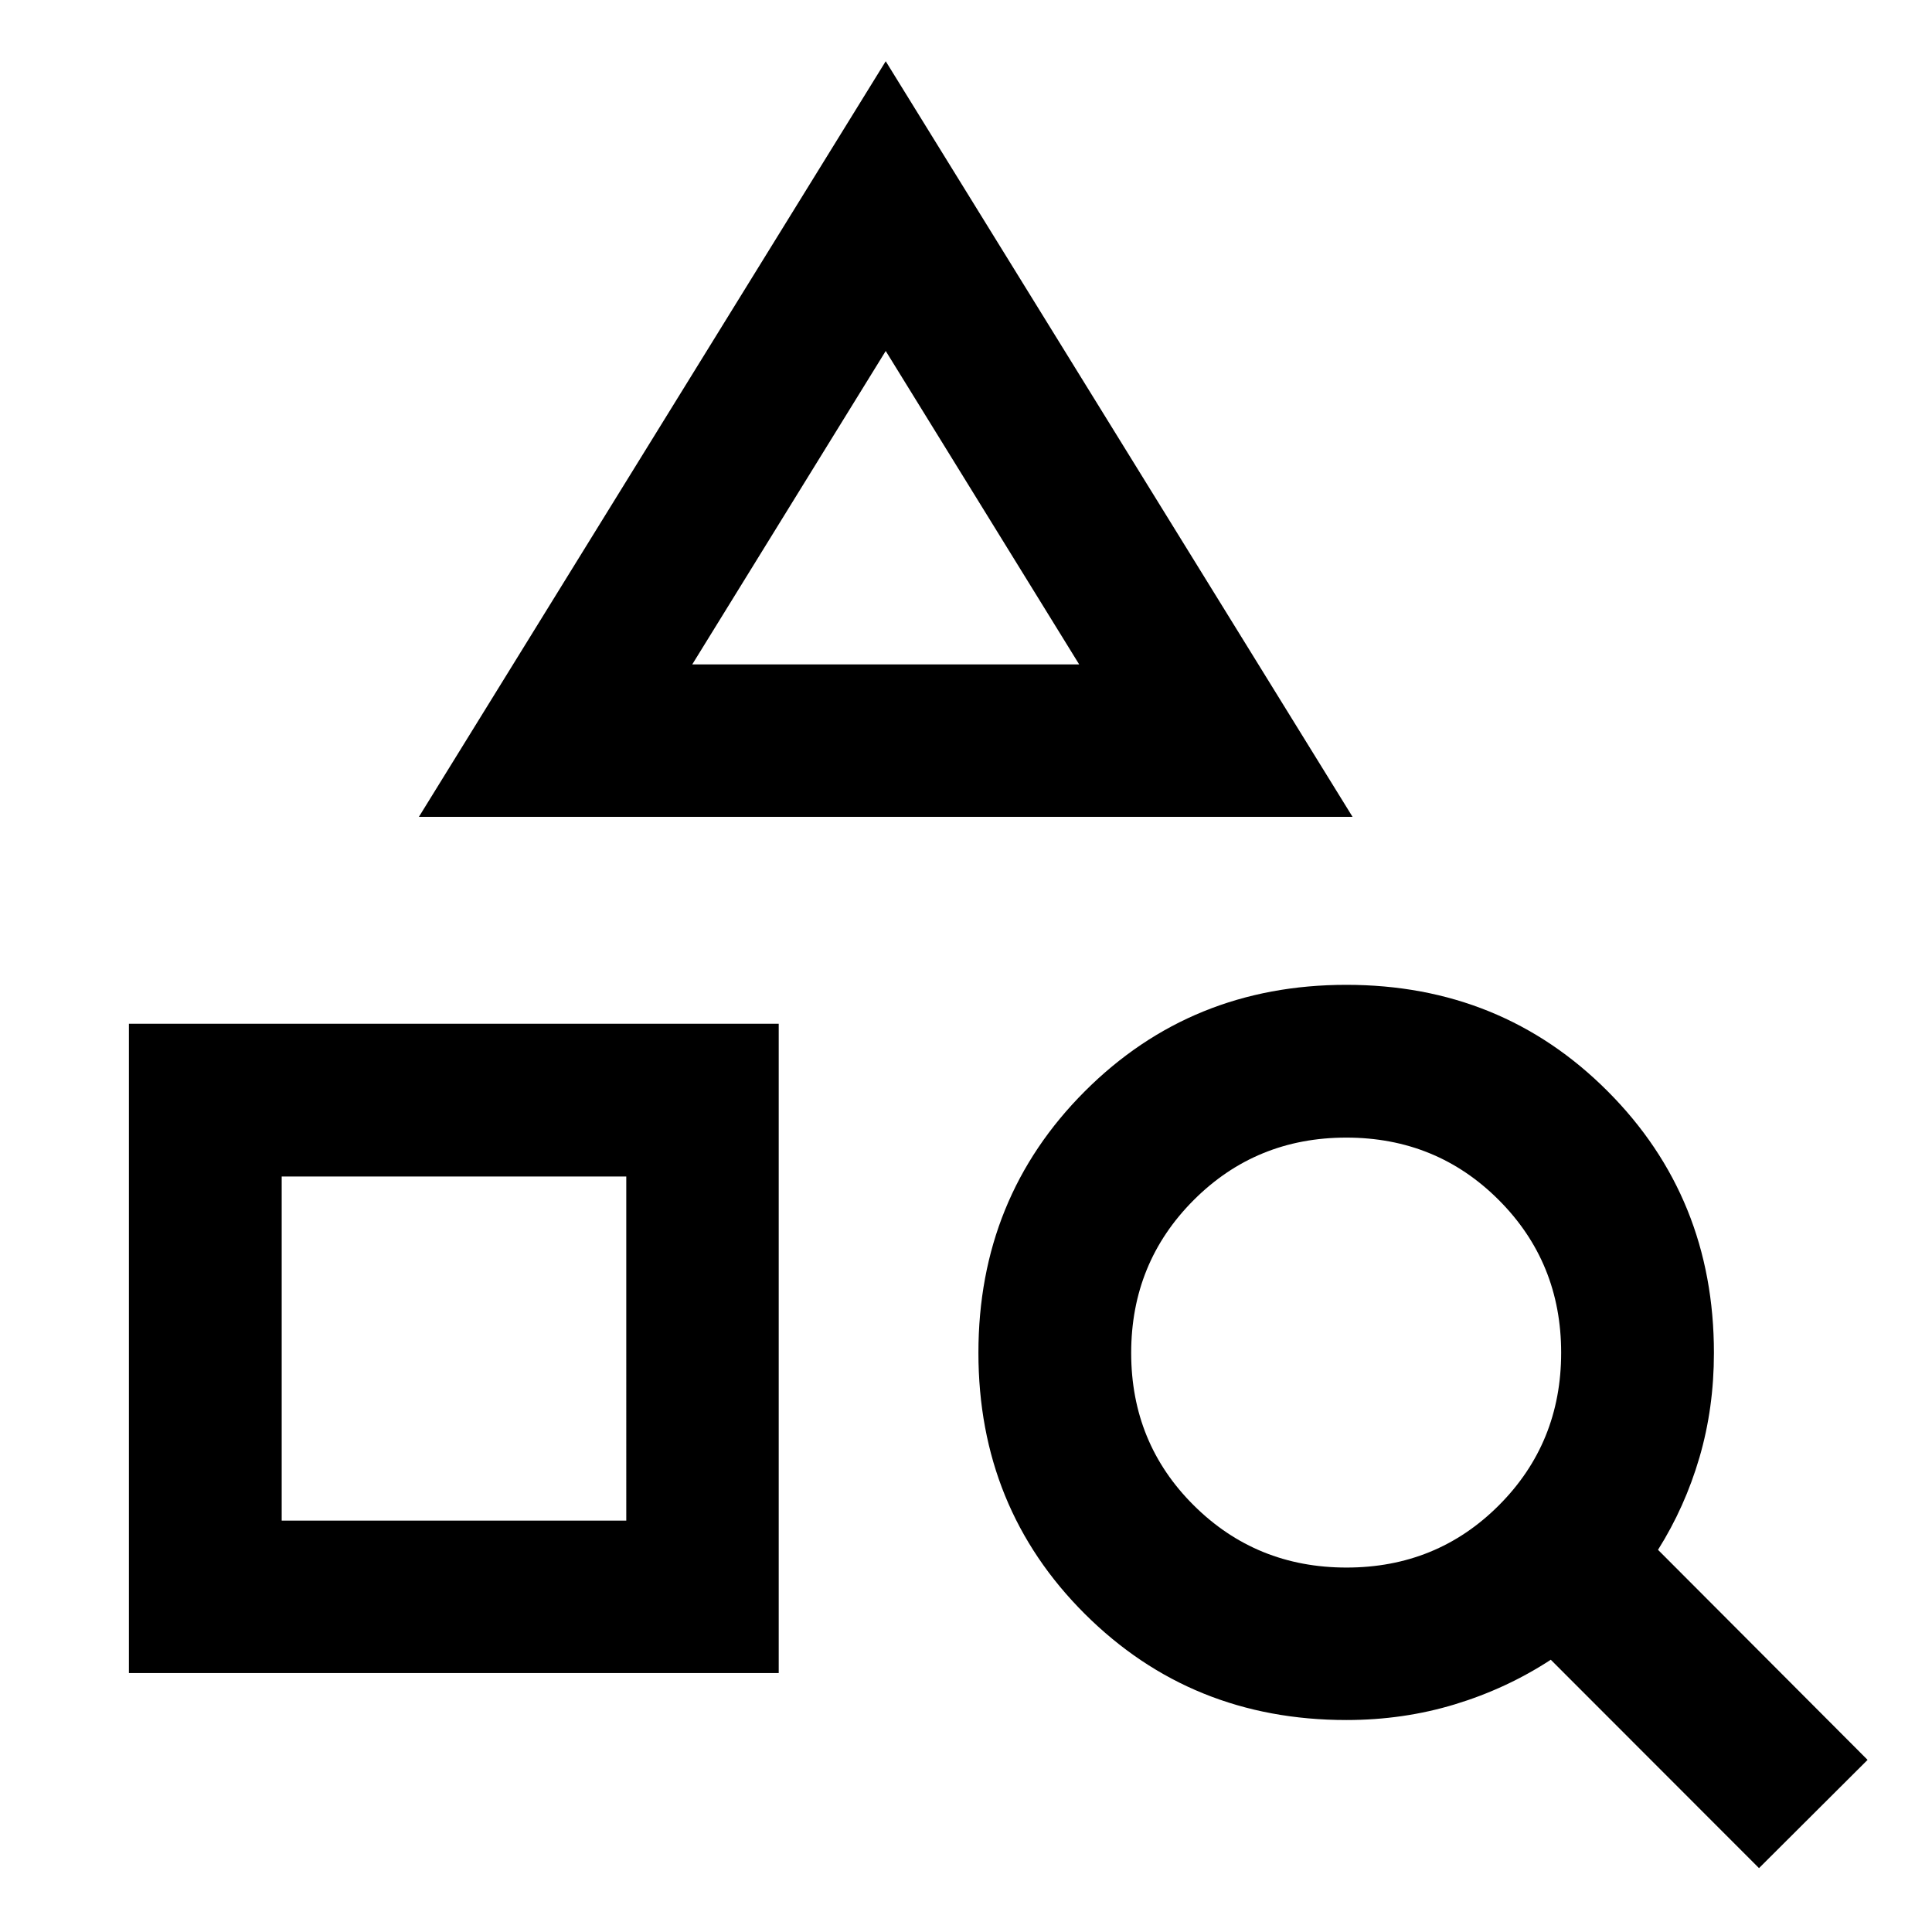 <svg xmlns="http://www.w3.org/2000/svg" height="40" viewBox="0 -960 960 960" width="40"><path d="M64.06-128.67v-322.64h322.88v322.64H64.06Zm75.91-75.75h171.22V-375.4H139.97v170.98Zm68.18-349.7 231.96-375.45 231.96 375.45H208.15Zm135.83-75.75h192.25L440.11-785.6l-96.13 155.73ZM874.04-31.74 770.58-135.28q-21.99 14.35-47.64 22.15-25.65 7.8-53.92 7.8-77.08 0-129.97-52.72-52.88-52.72-52.88-129.75t52.87-129.94q52.88-52.9 129.95-52.9 77.08 0 129.86 52.88 52.79 52.89 52.79 130.02 0 27.36-7.19 51.94-7.18 24.58-20.59 45.9L927.99-85.53l-53.95 53.79ZM669.08-181.09q44.83 0 75.74-30.96 30.91-30.97 30.91-75.8 0-44.82-30.97-75.85-30.97-31.03-75.79-31.03-44.83 0-75.86 31.08-31.03 31.09-31.03 75.92 0 44.82 31.09 75.73 31.08 30.91 75.91 30.91ZM311.19-375.4Zm128.92-254.47Z"/></svg>